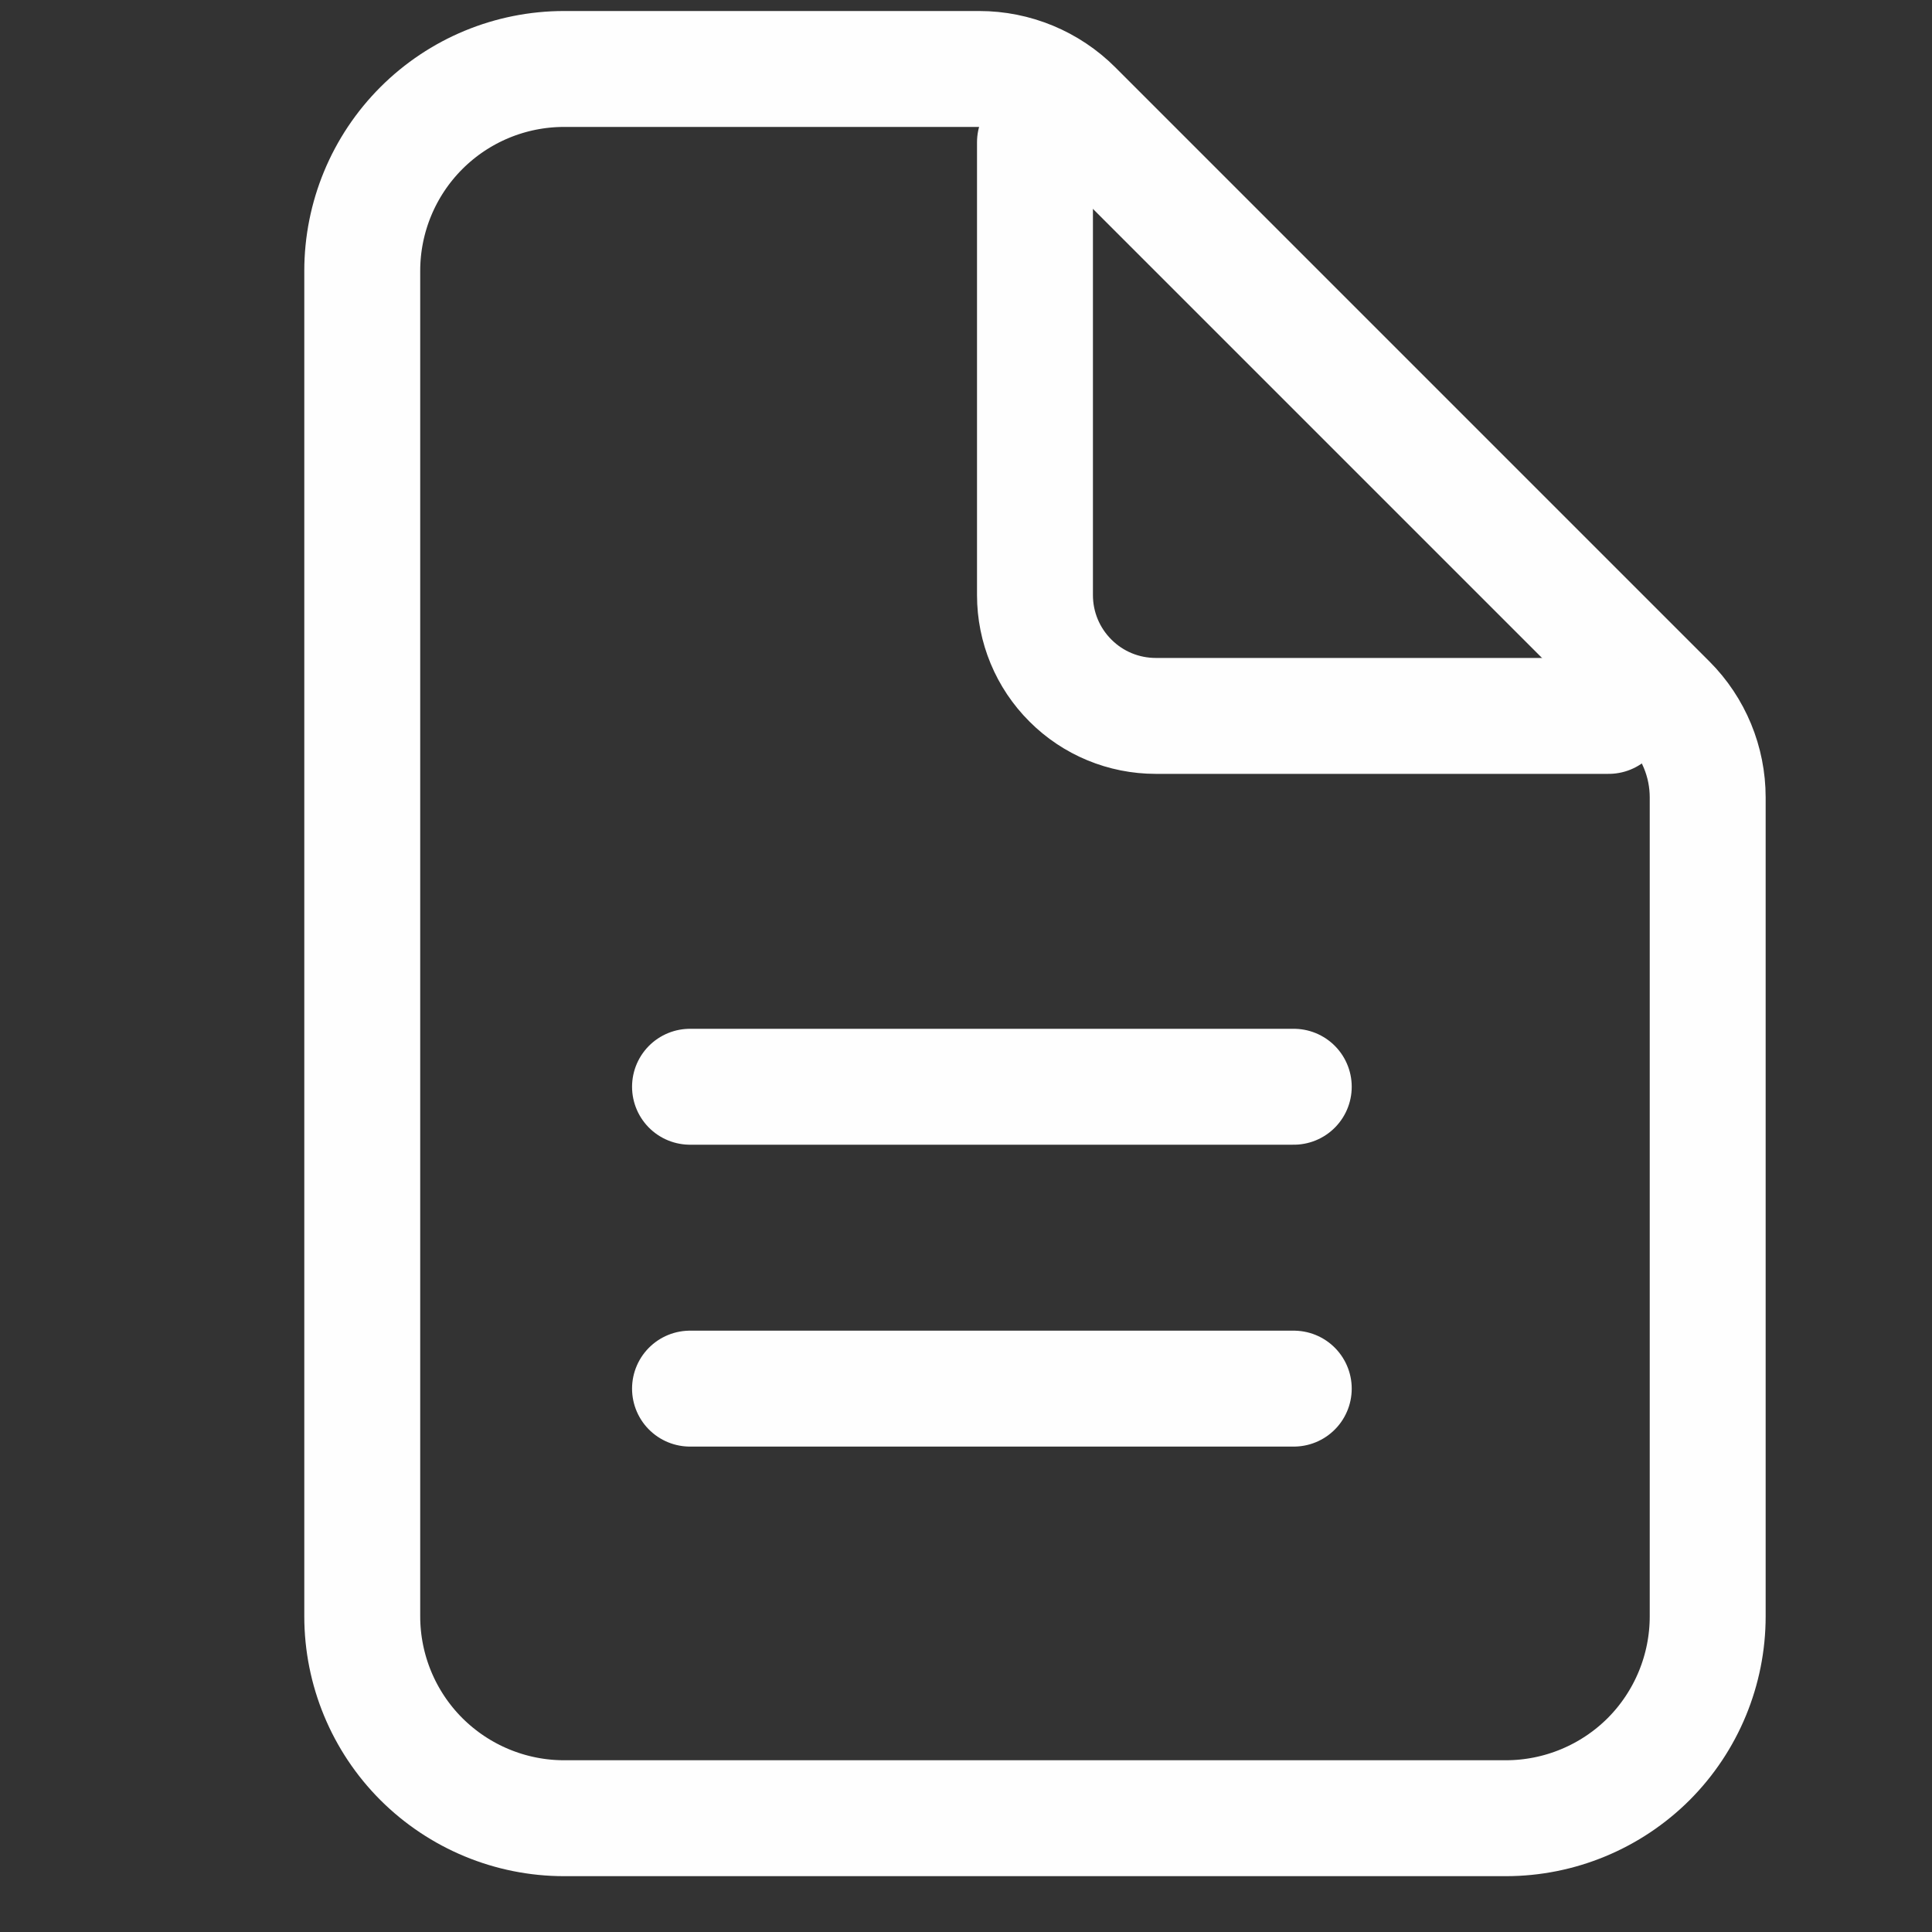 <svg width="20" height="20" viewBox="0 0 20 20" fill="none" xmlns="http://www.w3.org/2000/svg">
<rect x="0" y="0" width="20" height="20" fill="#333333" stroke="none"/>
<path d="M17.678 8.255V16.732C17.678 17.286 17.458 17.818 17.067 18.21C16.675 18.601 16.143 18.822 15.589 18.822H5.839C5.285 18.822 4.754 18.601 4.362 18.21C3.97 17.818 3.75 17.286 3.75 16.732V2.804C3.75 2.25 3.97 1.718 4.362 1.326C4.754 0.934 5.285 0.714 5.839 0.714H10.137C10.507 0.714 10.861 0.861 11.122 1.122L17.271 7.271C17.532 7.532 17.678 7.886 17.678 8.255Z" stroke="#FEFEFE" stroke-width="1.2" stroke-linejoin="round"/>
<path d="M10.714 1.473V6.161C10.714 6.493 10.846 6.811 11.081 7.045C11.315 7.28 11.633 7.411 11.964 7.411H16.653" stroke="#FEFEFE" stroke-width="1.2" stroke-linecap="round" stroke-linejoin="round"/>
<path d="M7.143 11.25H13.393" stroke="#FEFEFE" stroke-width="1.2" stroke-linecap="round" stroke-linejoin="round"/>
<path d="M7.143 14.375H13.393" stroke="#FEFEFE" stroke-width="1.2" stroke-linecap="round" stroke-linejoin="round"/>
</svg>
